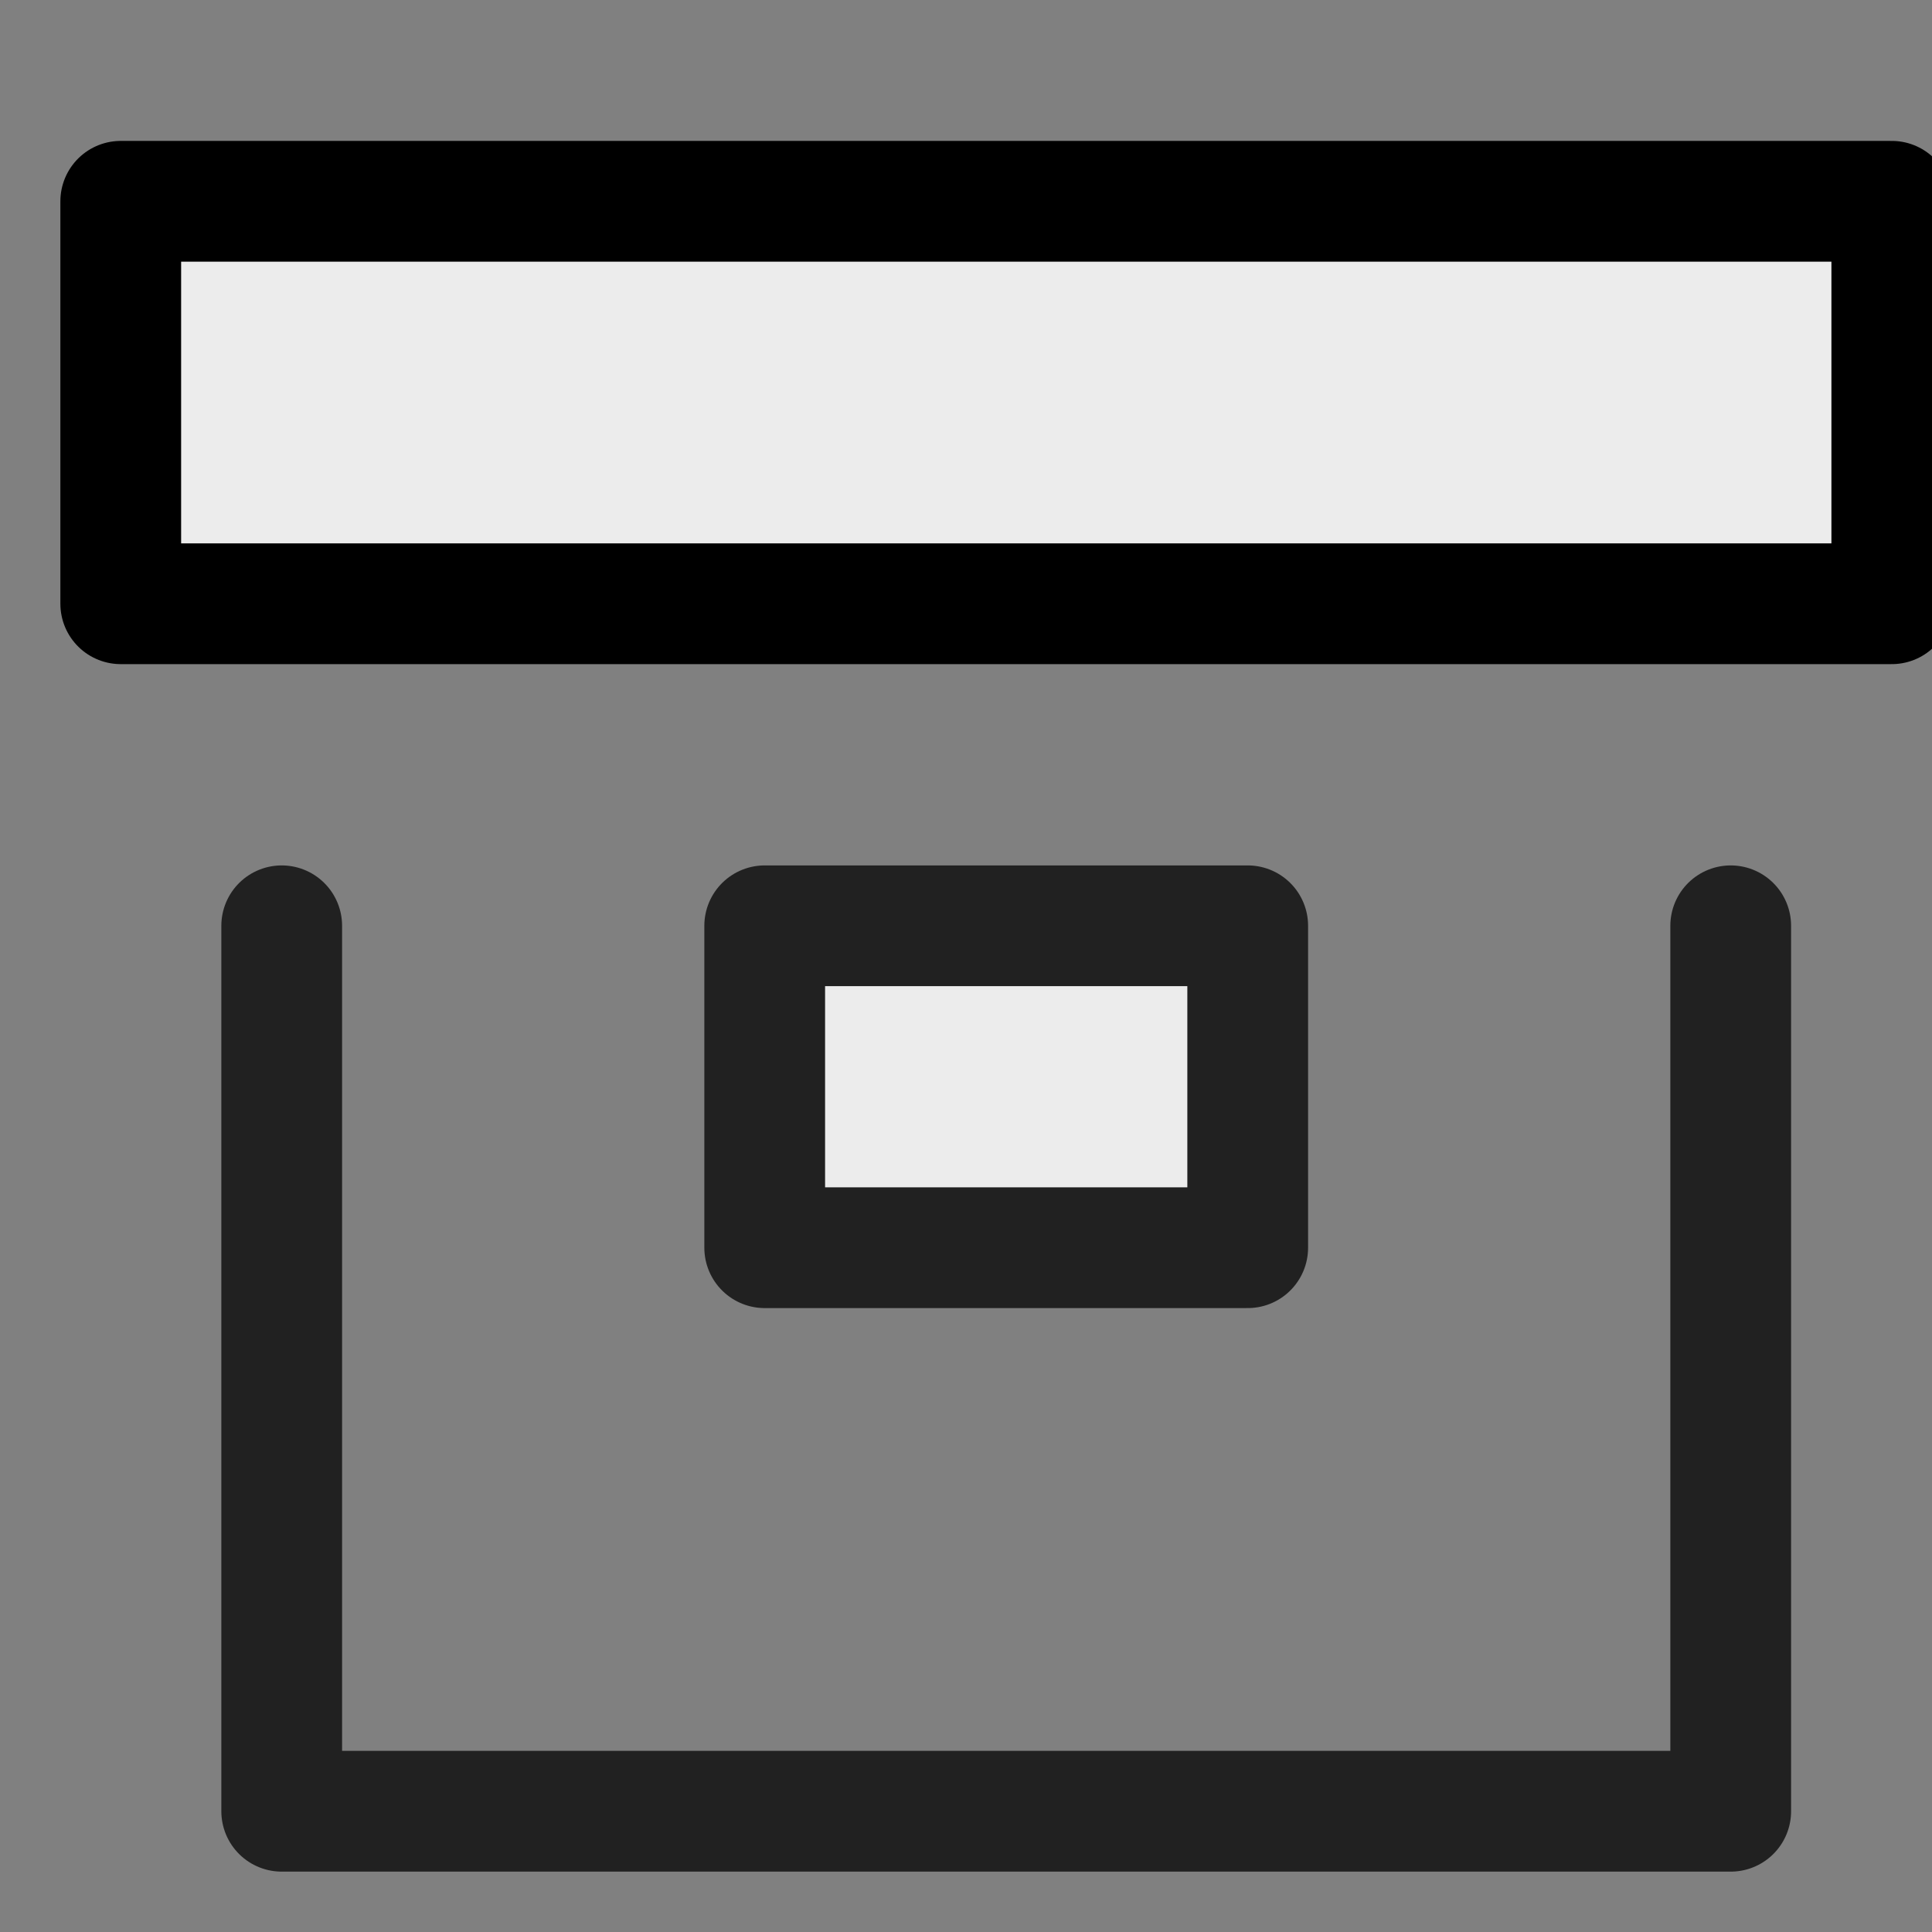<svg width="16" height="16" viewBox="0 0 16 16" fill="none" xmlns="http://www.w3.org/2000/svg">
<rect x="0" y="0" width="16" height="16" fill="#808080" stroke="none"/>
<g clip-path="url(#clip0_6595_33899)">
<path d="M15.667 1.667H1V5H15.667V1.667Z" fill="#ECECEC" stroke="black" stroke-linecap="round" stroke-linejoin="round"/>
<path d="M14.333 7.667V15H2.333V7.667" stroke="#212121" stroke-linecap="round" stroke-linejoin="round"/>
<path d="M10.333 7.667H6.333V10.333H10.333V7.667Z" fill="#ECECEC" stroke="#212121" stroke-linecap="round" stroke-linejoin="round"/>
</g>
<defs>
<clipPath id="clip0_6595_33899">
<rect width="16" height="16" fill="white"/>
</clipPath>
</defs>
</svg>
